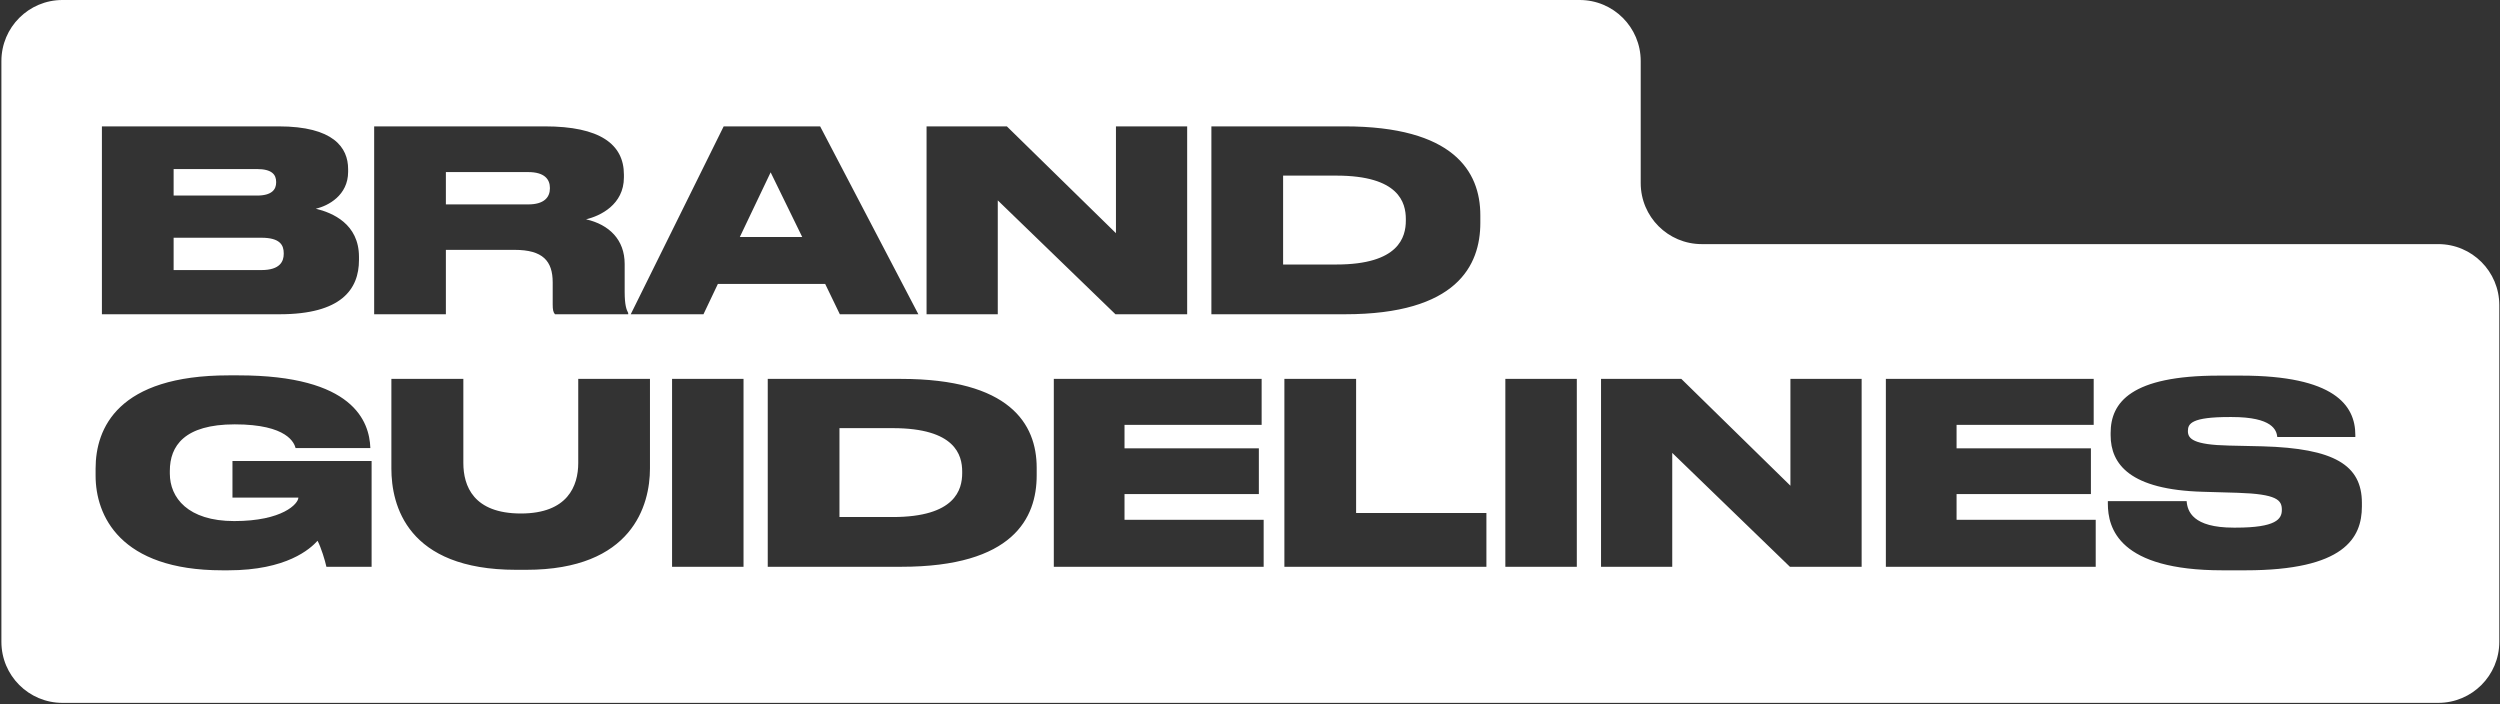<svg width="891" height="251" viewBox="0 0 891 251" fill="none" xmlns="http://www.w3.org/2000/svg">
<rect x="0" y="0" width="891" height="251" fill="#333333" stroke="none"/>
<path fill-rule="evenodd" clip-rule="evenodd" d="M563 0C575.012 0 584.75 9.738 584.75 21.75V65.25C584.75 77.262 594.488 87 606.5 87H869C881.012 87 890.75 96.738 890.75 108.75V228.75C890.75 240.762 881.012 250.5 869 250.5H22.25C10.238 250.5 0.5 240.762 0.5 228.75V87V21.75C0.5 9.738 10.238 0 22.25 0H563ZM36.32 45.04V112H99.68C121.55 112 127.94 103.18 127.94 92.65V91.57C127.94 79.78 118.49 75.82 112.55 74.38C116.96 73.39 124.07 69.61 124.07 61.24V60.25C124.07 52.6 118.85 45.04 99.32 45.04H36.32ZM61.88 60.25H91.58C96.89 60.25 98.42 62.23 98.42 64.84V65.02C98.42 67.54 96.89 69.7 91.58 69.7H61.88V60.25ZM61.88 84.73H93.2C99.77 84.73 101.12 87.34 101.12 90.22V90.49C101.12 93.1 99.86 96.25 93.2 96.25H61.88V84.73ZM158.911 72.85V61.33H188.251C194.011 61.33 195.991 63.85 195.991 67V67.09C195.991 70.33 193.921 72.85 188.251 72.85H158.911ZM158.911 112V89.05H183.391C193.471 89.05 196.981 93.01 196.981 100.66V108.49C196.981 110.38 197.161 111.28 197.791 112H223.891V111.55C223.261 110.38 222.631 108.67 222.631 103.99V94.09C222.631 85.45 217.141 80.05 208.861 78.16C213.901 76.99 222.361 72.94 222.361 63.22V62.23C222.361 51.34 213.721 45.04 194.191 45.04H133.351V112H158.911ZM274.658 61.42L285.908 84.46H263.678L274.658 61.42ZM294.098 101.2L299.318 112H327.308L292.298 45.04H257.918L224.798 112H250.718L255.848 101.2H294.098ZM358.846 45.04H330.226V112H355.606V71.41L397.546 112H423.106V45.04H397.726V83.11L358.846 45.04ZM431.74 45.04V112H479.35C519.22 112 527.59 94.63 527.59 79.42V76.72C527.59 60.97 517.87 45.04 479.26 45.04H431.74ZM457.3 94.27V62.59H476.29C498.61 62.59 501.04 72.22 501.04 78.07V78.61C501.04 84.46 498.61 94.27 476.29 94.27H457.3ZM79.25 203.26H81.32C102.2 203.26 110.57 195.61 113.18 192.73C114.44 195.16 115.88 199.84 116.33 202H132.44V164.29H82.85V177.34H106.34C106.34 179.5 100.76 185.71 83.48 185.71C66.92 185.71 60.53 177.34 60.53 168.79V167.8C60.53 158.98 65.66 151.24 83.66 151.24C102.56 151.24 104.9 157.99 105.35 159.7H131.99V159.61C131.63 150.25 126.05 133.78 85.01 133.78H81.5C41.99 133.78 34.07 152.59 34.07 166.99V169.51C34.07 183.64 42.62 203.26 79.25 203.26ZM139.487 135.04V166.99C139.487 179.95 144.977 203.08 183.947 203.08H187.547C225.437 203.08 231.647 179.95 231.647 166.99V135.04H206.087V165.01C206.087 173.2 202.307 183.01 185.657 183.01C168.737 183.01 165.137 173.2 165.137 165.01V135.04H139.487ZM264.993 202V135.04H239.523V202H264.993ZM273.625 135.04V202H321.235C361.105 202 369.475 184.63 369.475 169.42V166.72C369.475 150.97 359.755 135.04 321.145 135.04H273.625ZM299.185 184.27V152.59H318.175C340.495 152.59 342.925 162.22 342.925 168.07V168.61C342.925 174.46 340.495 184.27 318.175 184.27H299.185ZM449.648 135.04H375.578V202H450.368V185.26H400.778V176.08H448.658V159.79H400.778V151.42H449.648V135.04ZM483.316 135.04H457.756V202H529.756V182.83H483.316V135.04ZM561.976 202V135.04H536.506V202H561.976ZM599.227 135.04H570.607V202H595.987V161.41L637.927 202H663.487V135.04H638.107V173.11L599.227 135.04ZM746.191 135.04H672.121V202H746.911V185.26H697.321V176.08H745.201V159.79H697.321V151.42H746.191V135.04ZM792.099 203.26H800.289C835.479 203.26 841.779 191.74 841.779 180.49V179.23C841.779 165.73 831.879 159.79 806.409 159.07L794.349 158.8C781.749 158.53 779.768 156.37 779.768 153.67V153.58C779.768 150.97 781.119 148.63 794.529 148.63H795.429C809.919 148.63 811.359 153.31 811.629 155.74H839.439V155.02C839.439 144.4 831.879 133.87 798.759 133.87H790.749C759.518 133.87 752.229 143.41 752.229 154.3V155.11C752.229 165.46 759.159 174.55 785.078 175.27L797.499 175.63C811.539 176.08 813.249 178.24 813.249 181.66V181.75C813.249 184.99 811.179 188.05 796.869 188.05H796.059C781.479 188.05 779.589 182.2 779.319 178.6H751.239V179.5C751.239 188.23 755.109 203.26 792.099 203.26Z" fill="white"/>
</svg>
